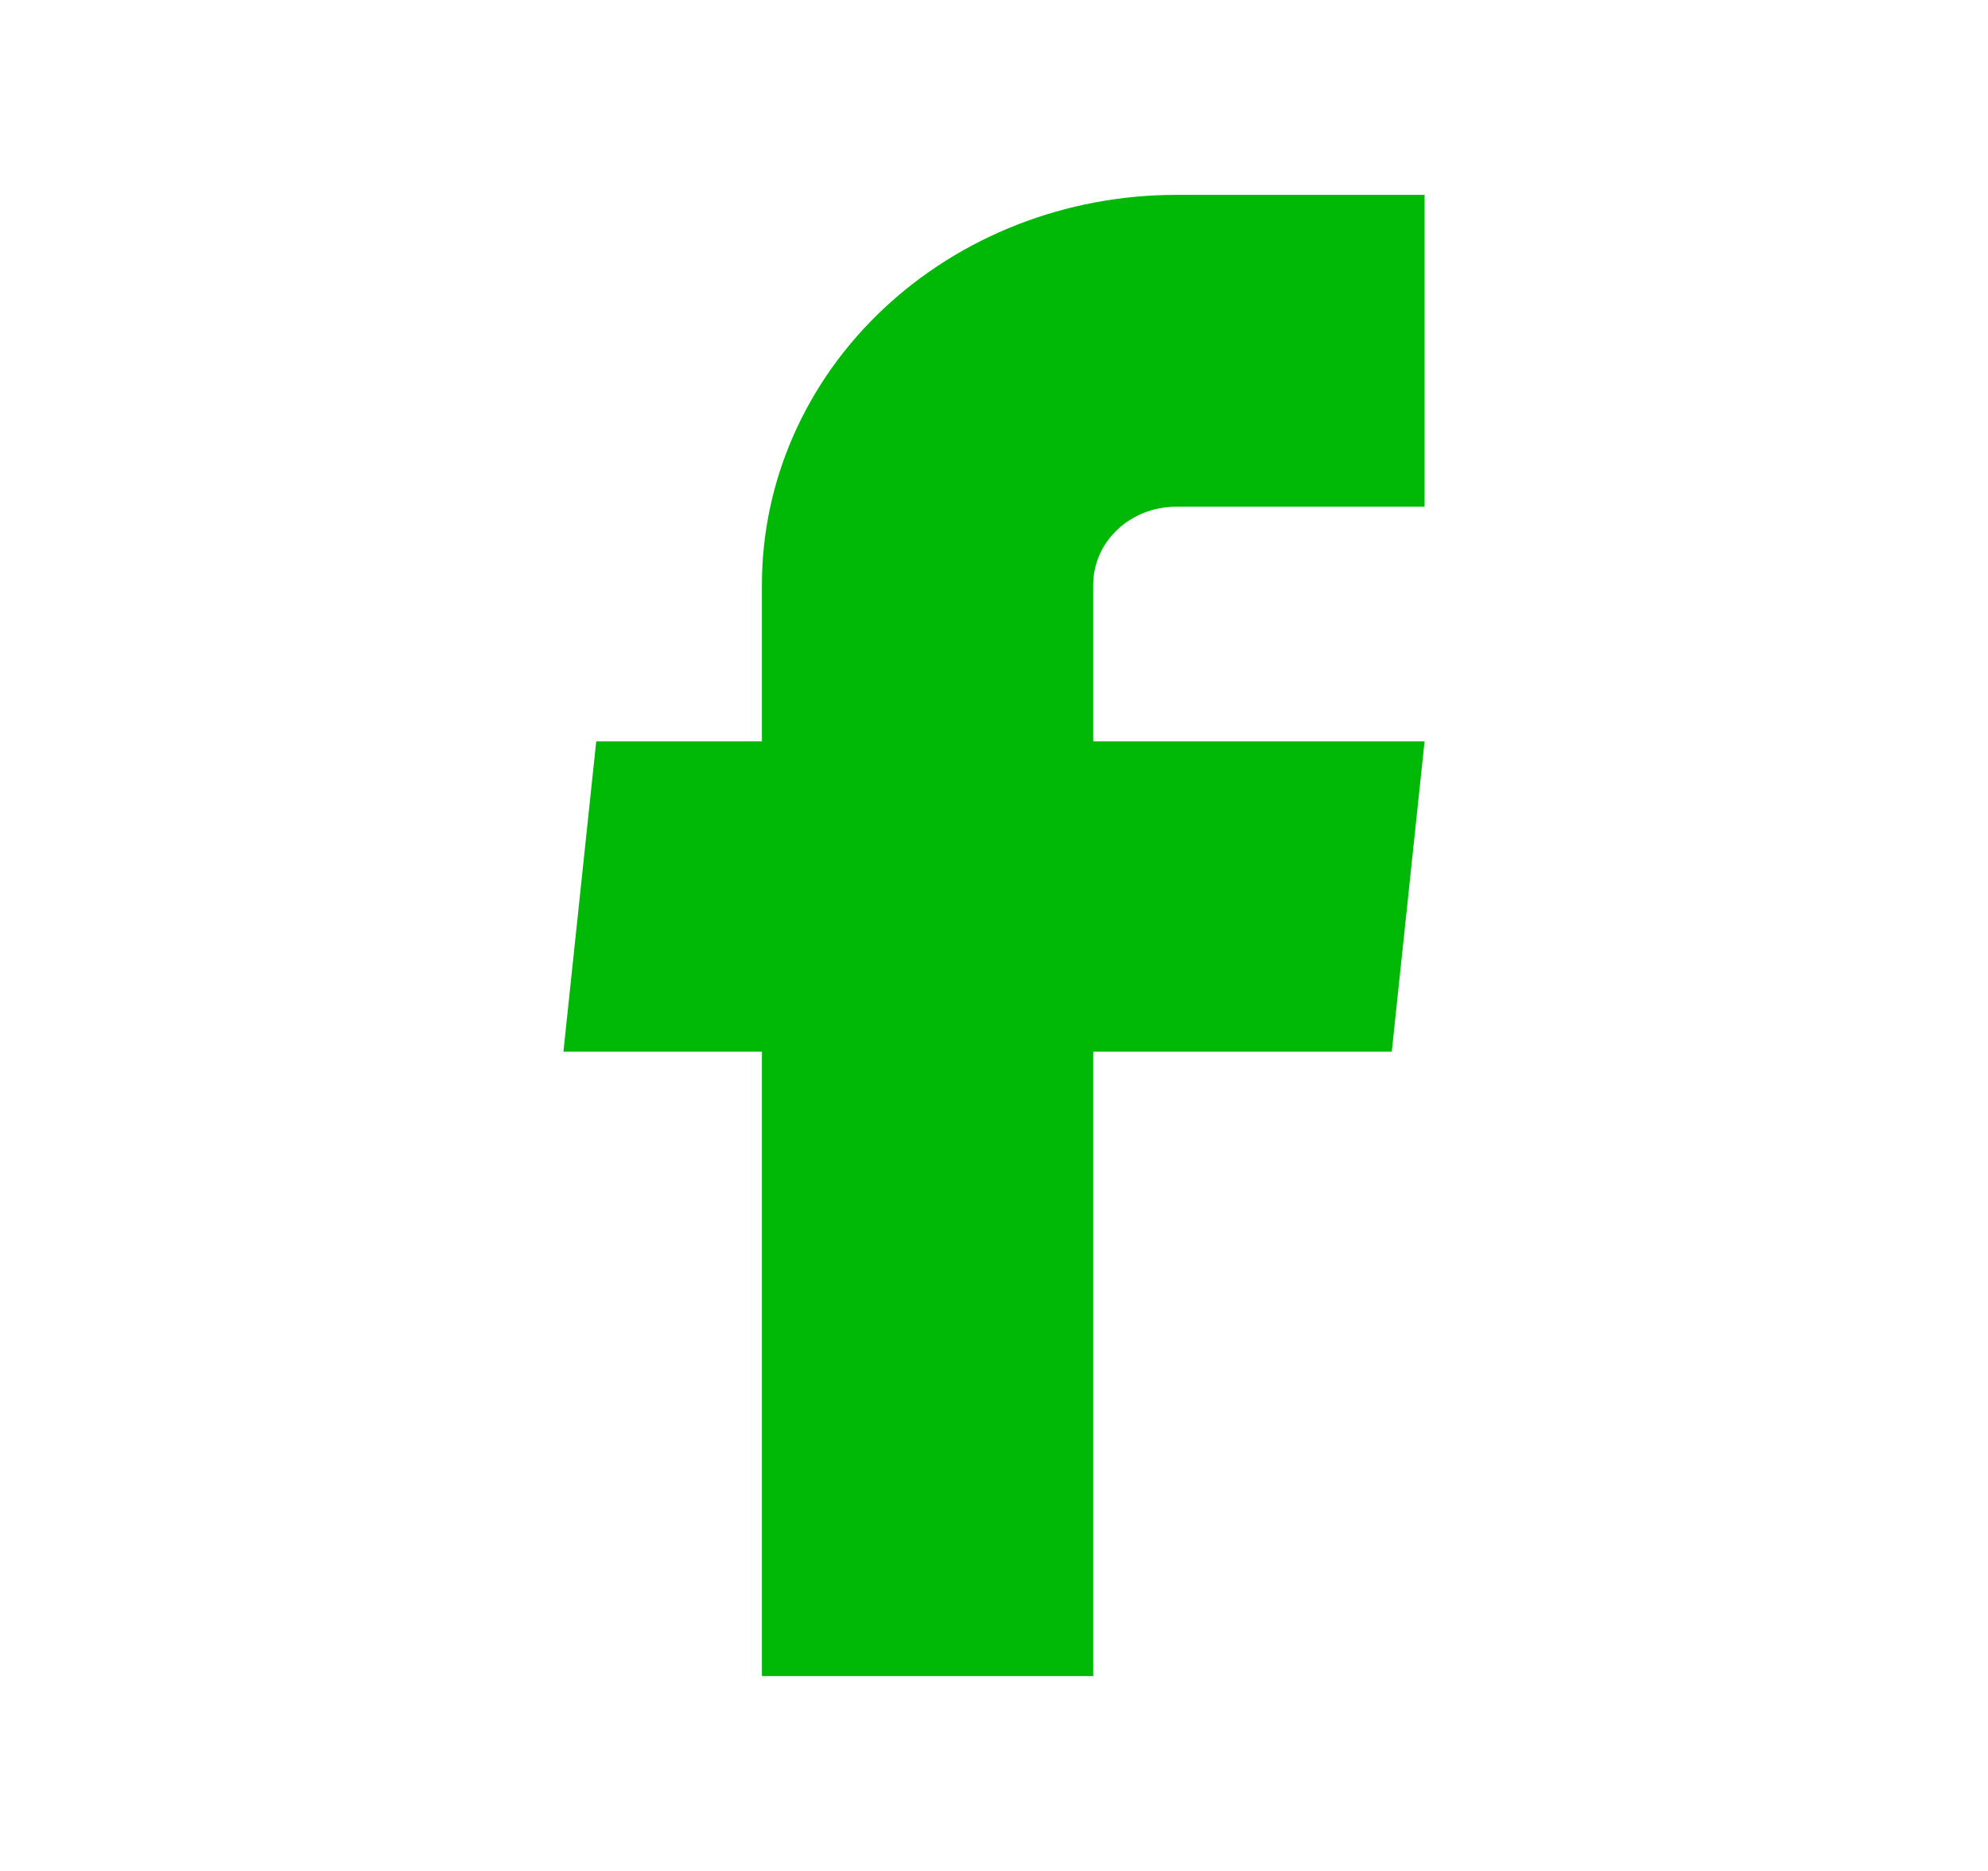 <svg width="34" height="32" viewBox="0 0 34 32" fill="none" xmlns="http://www.w3.org/2000/svg">
<path d="M13.031 28.667H18.697V17.987H23.803L24.364 12.68H18.697V10C18.697 9.646 18.846 9.307 19.112 9.057C19.378 8.807 19.738 8.667 20.114 8.667H24.364V3.333H20.114C18.235 3.333 16.434 4.036 15.105 5.286C13.777 6.536 13.031 8.232 13.031 10V12.68H10.197L9.636 17.987H13.031V28.667Z" fill="#00B906"/>
</svg>
